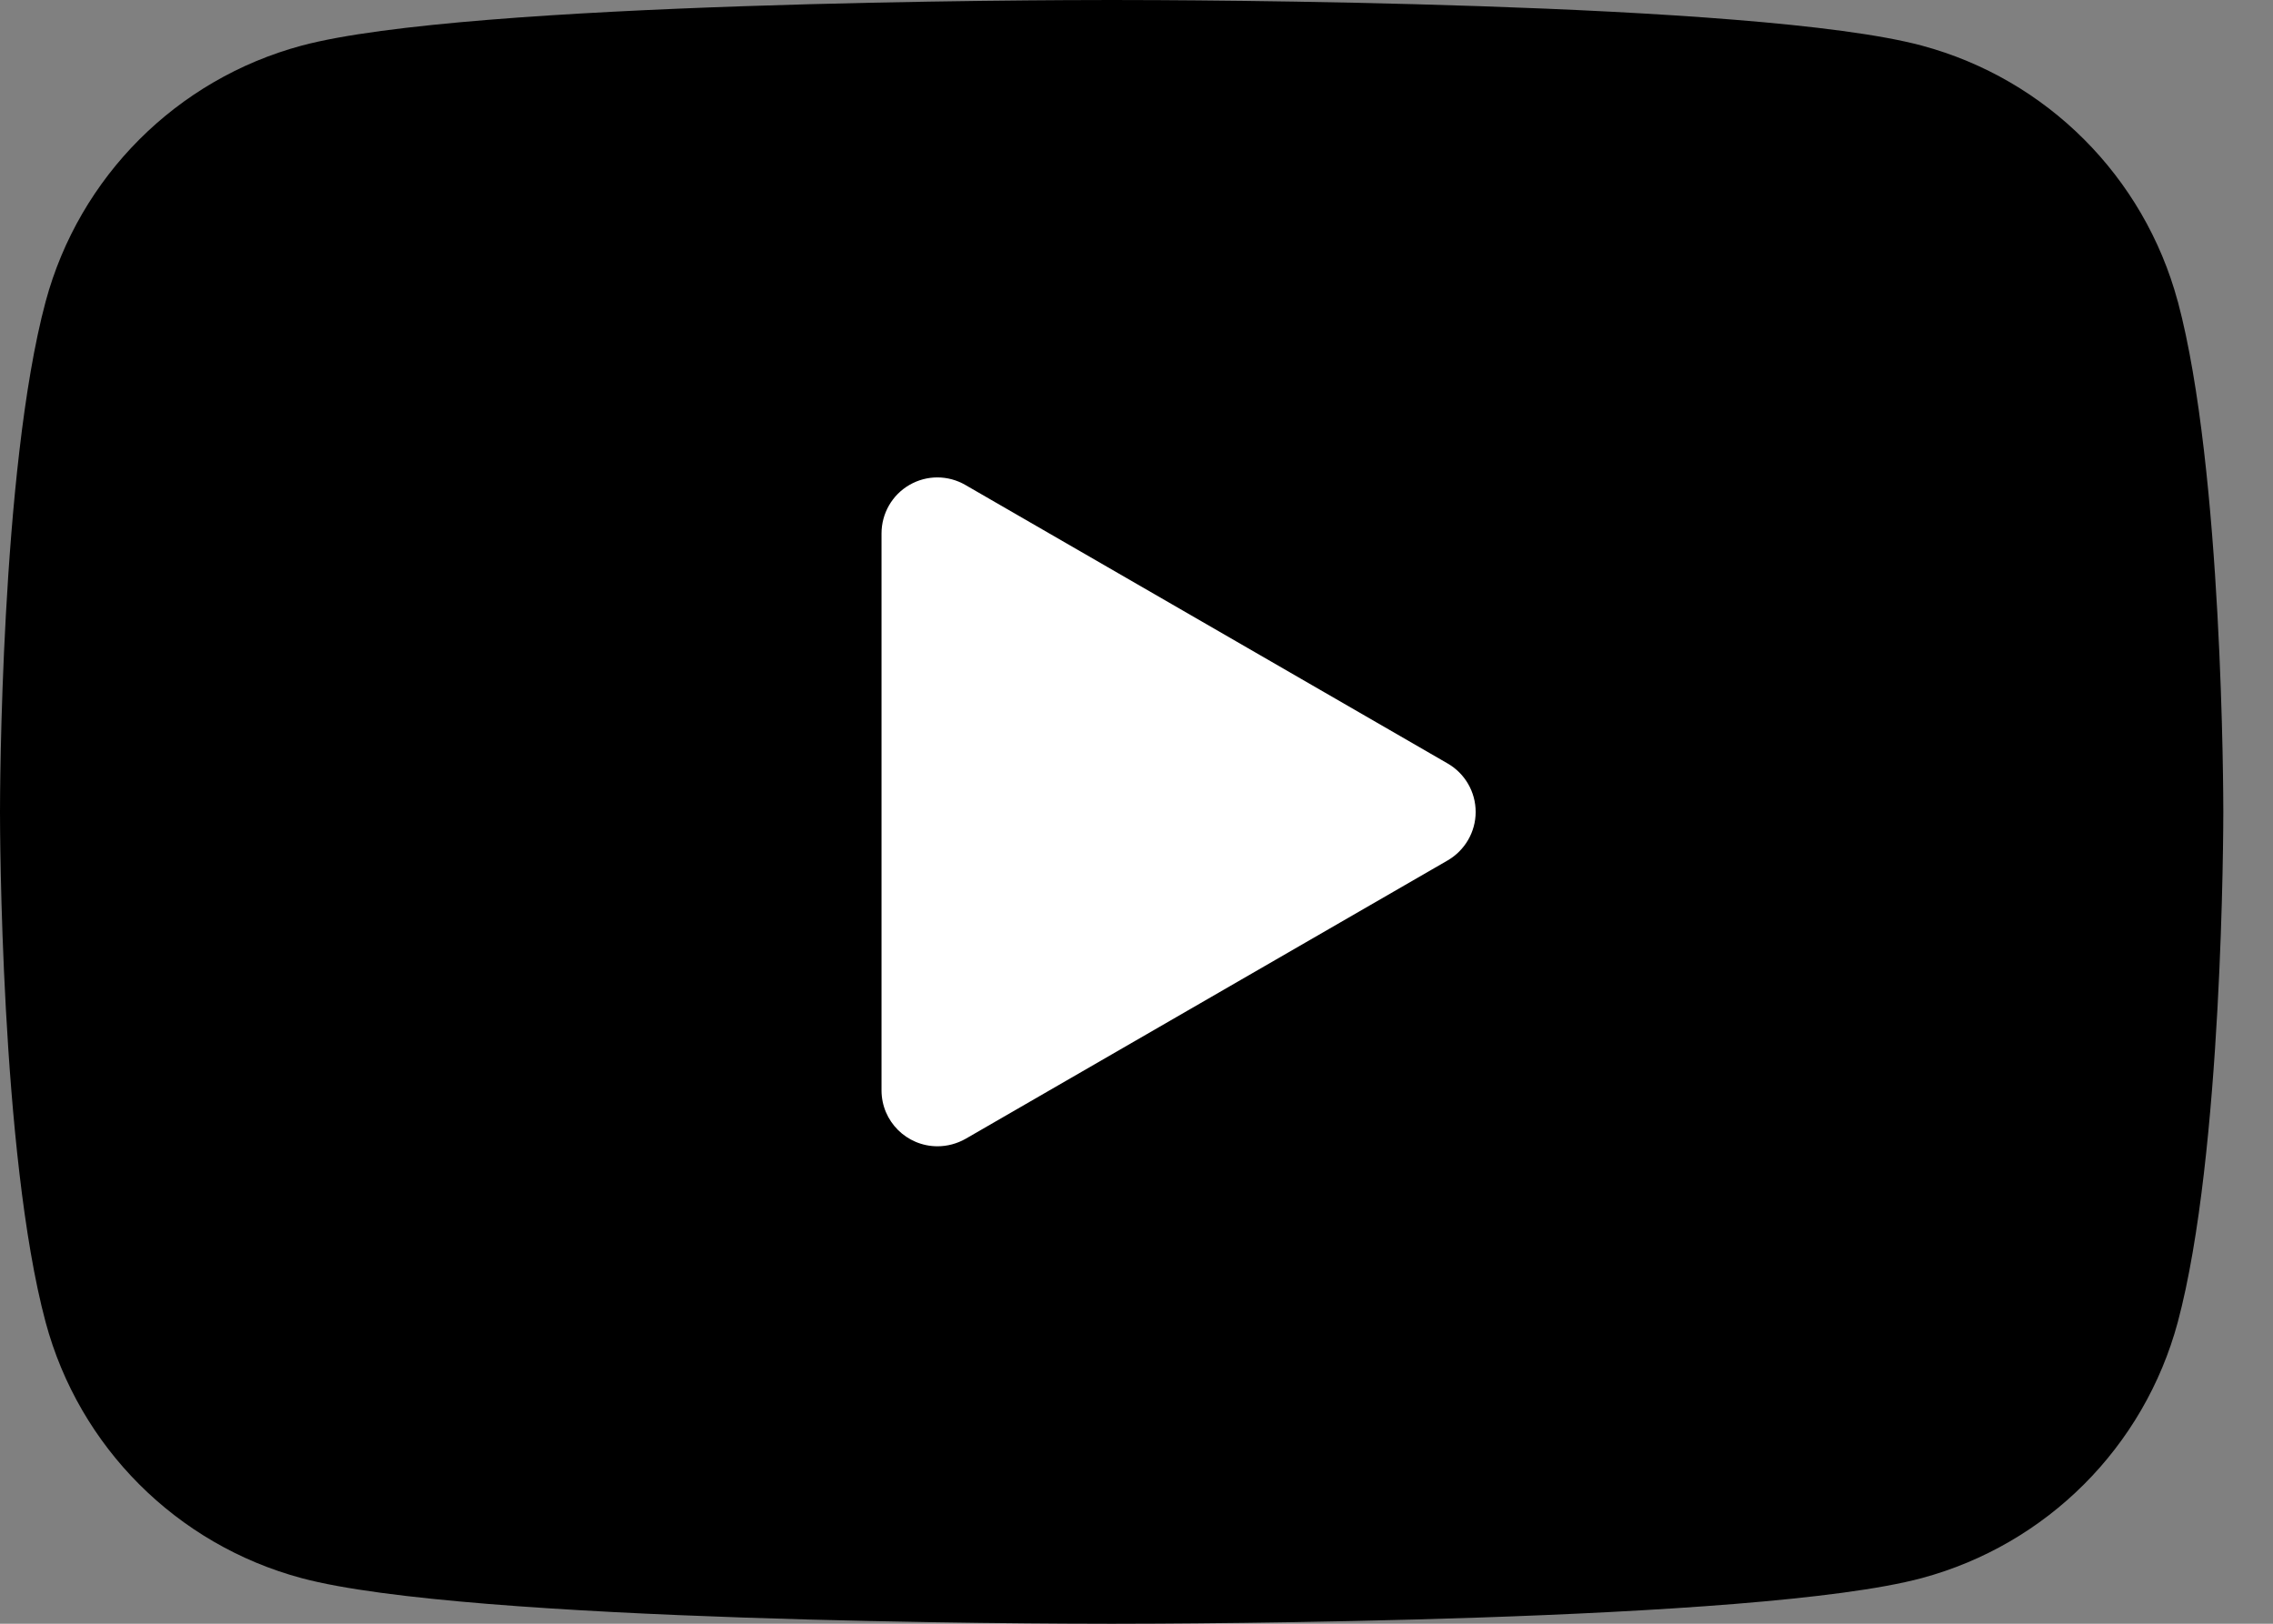 <?xml version="1.0" encoding="UTF-8"?>
<svg width="28px" height="20px" viewBox="0 0 28 20" version="1.1" xmlns="http://www.w3.org/2000/svg" xmlns:xlink="http://www.w3.org/1999/xlink">
    <rect x="0" y="0" width="28" height="20" fill="#808080" stroke="none"/>
    <title>youtube (1)</title>
    <g id="Page-1" stroke="none" stroke-width="1" fill="none" fill-rule="evenodd">
        <g id="youtube-(1)" transform="translate(0, -0)" fill-rule="nonzero">
            <path d="M13.694,20 C12.887,20 5.751,19.985 3.714,19.438 C2.176,19.025 0.975,17.824 0.562,16.286 C0.006,14.214 -1.46907526e-15,10.172 -1.46907526e-15,10.001 C-1.46907526e-15,9.83 0.006,5.788 0.562,3.715 C0.976,2.178 2.177,0.976 3.715,0.562 C5.751,0.016 12.887,1.46907526e-15 13.694,1.46907526e-15 C14.501,1.46907526e-15 21.637,0.015 23.675,0.562 C25.212,0.975 26.413,2.176 26.827,3.714 L26.827,3.715 L26.828,3.715 C27.382,5.787 27.388,9.828 27.388,9.999 C27.388,10.17 27.382,14.212 26.827,16.285 C26.413,17.823 25.212,19.024 23.673,19.438 C21.637,19.984 14.501,20 13.694,20 L13.694,20 Z" id="Path" fill="#000000"></path>
            <path d="M11.549,14.119 C11.168,14.119 10.859,13.811 10.859,13.43 L10.859,6.571 C10.859,6.324 10.99,6.096 11.203,5.973 C11.417,5.849 11.68,5.85 11.893,5.974 L17.833,9.404 C18.046,9.527 18.178,9.754 18.178,10.001 C18.178,10.247 18.046,10.474 17.833,10.598 L11.893,14.028 C11.788,14.087 11.669,14.119 11.549,14.119 Z" id="Path" fill="#FFFFFF"></path>
        </g>
    </g>
</svg>